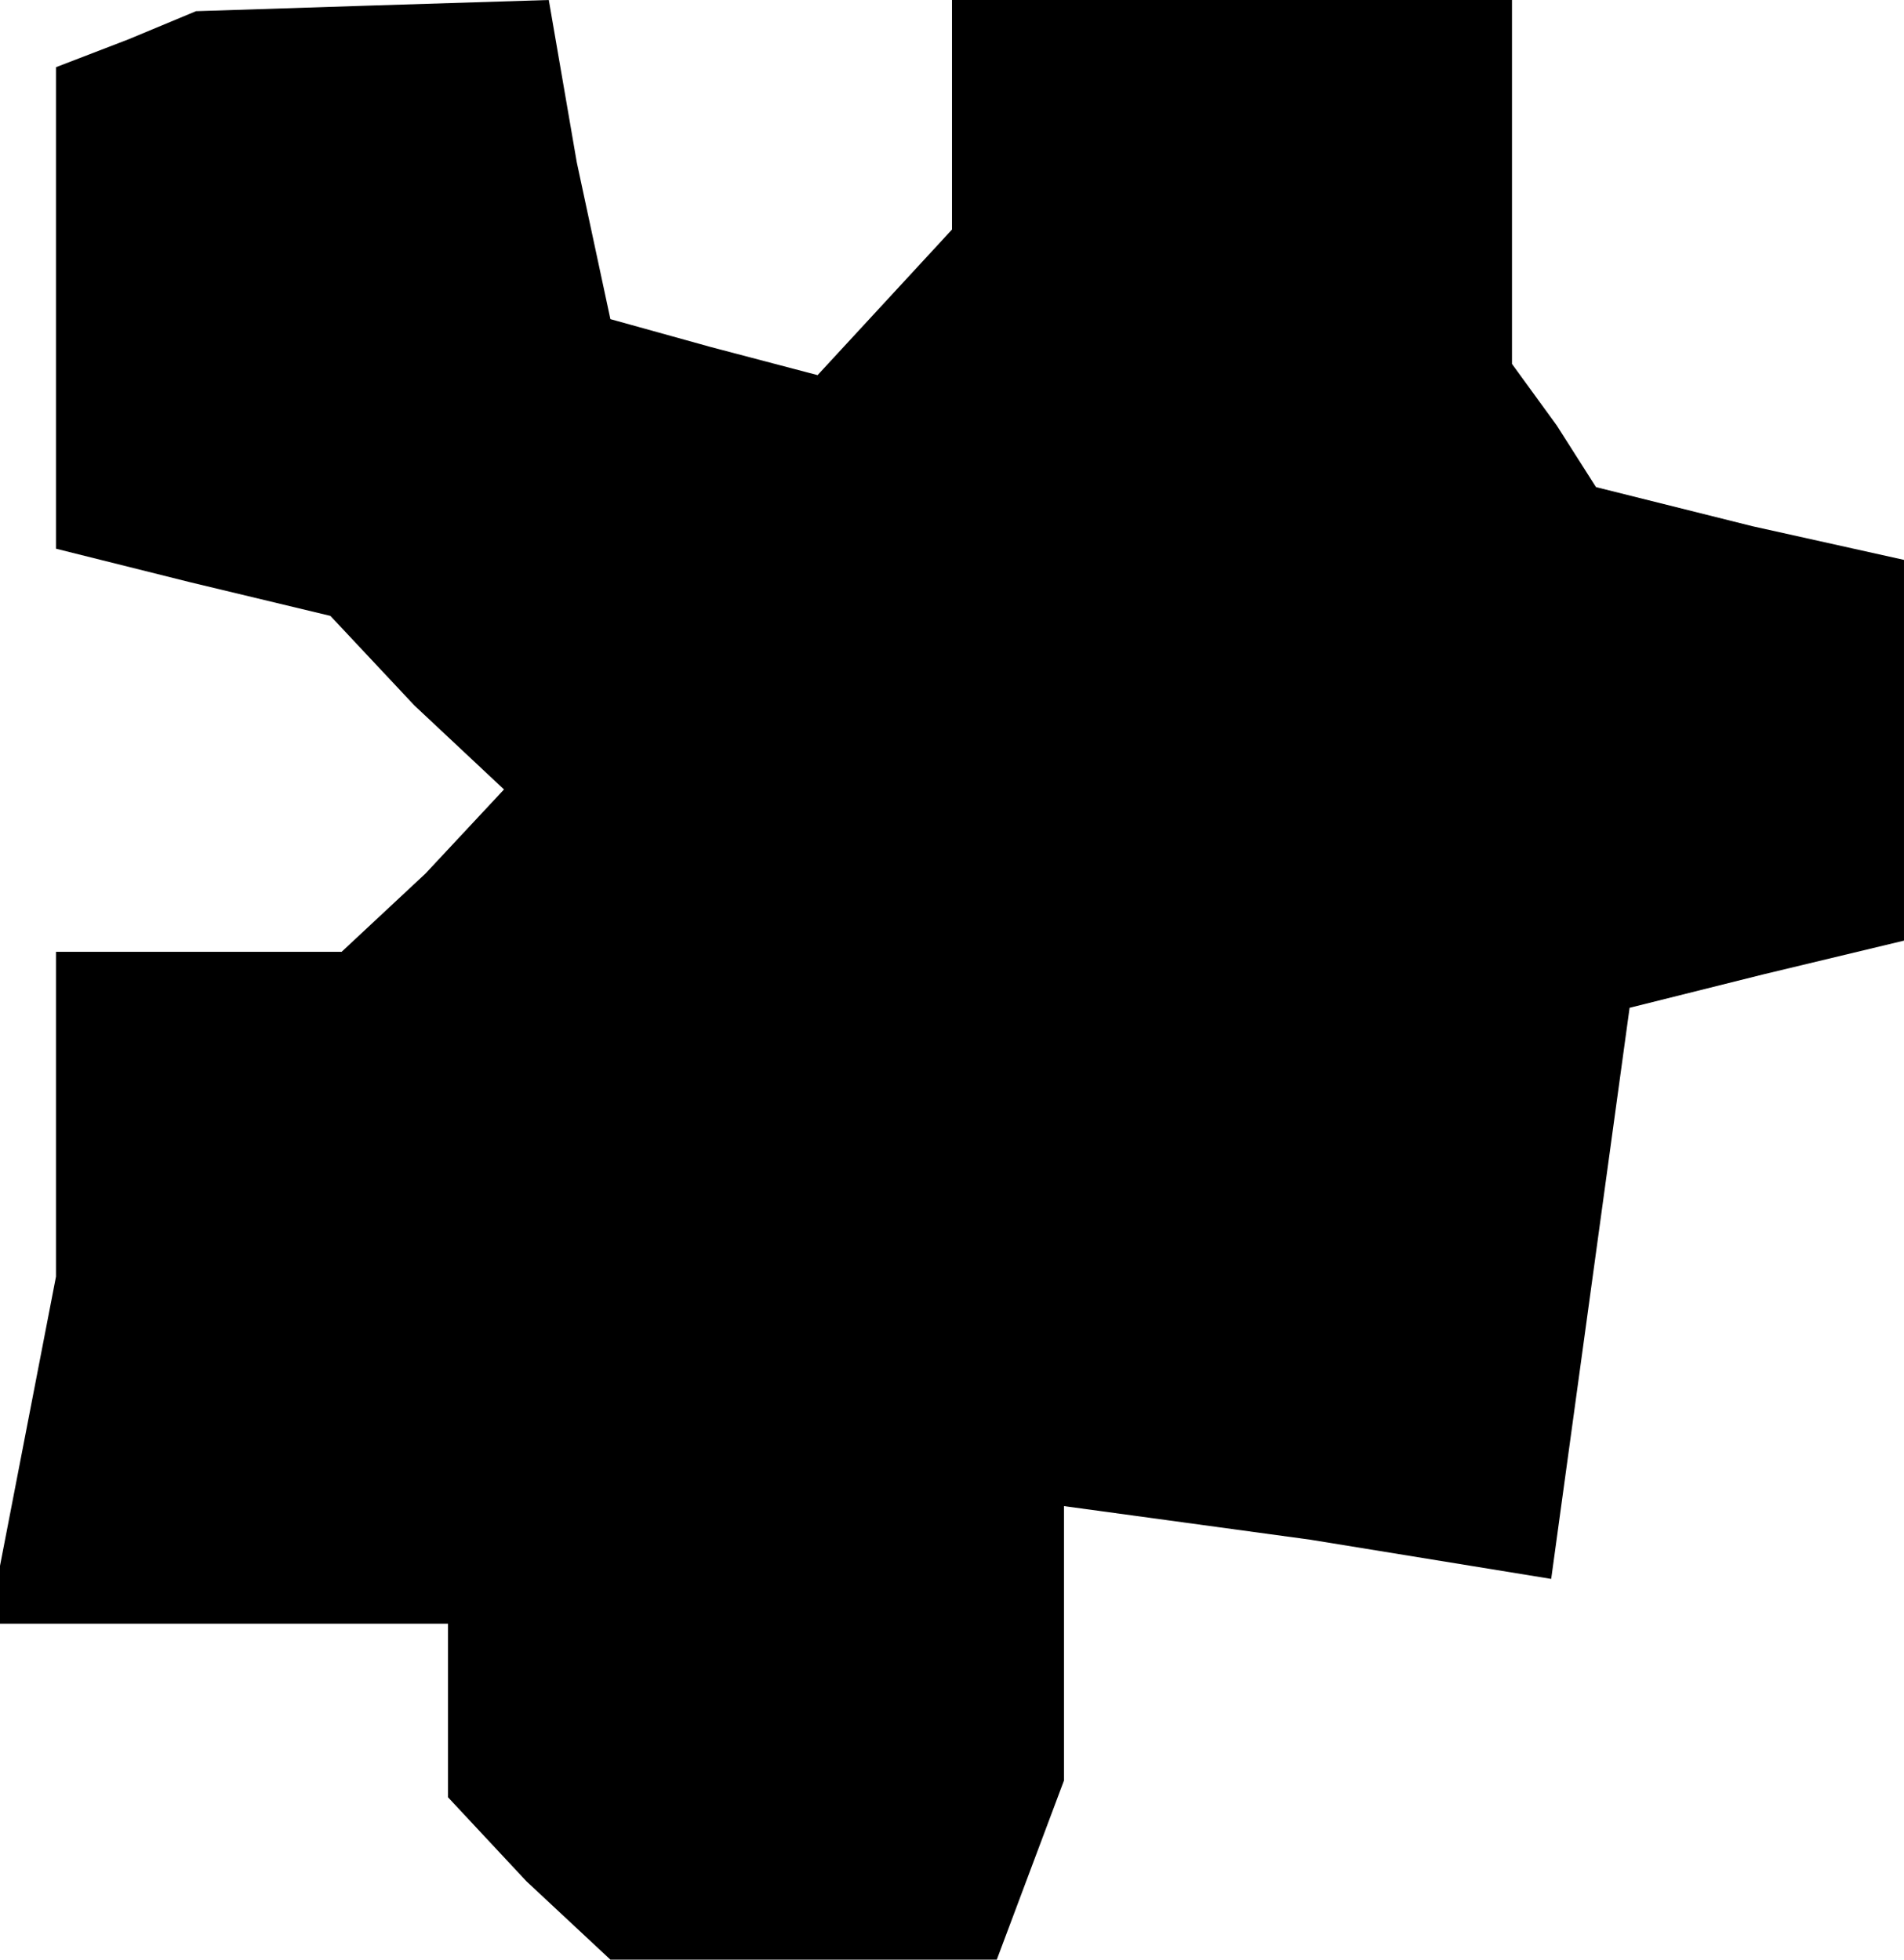 <?xml version="1.0" standalone="no"?>
<!DOCTYPE svg PUBLIC "-//W3C//DTD SVG 20010904//EN"
 "http://www.w3.org/TR/2001/REC-SVG-20010904/DTD/svg10.dtd">
<svg version="1.0" xmlns="http://www.w3.org/2000/svg"
 width="34pt" height="35pt" viewBox="0 0 34 35"
 preserveAspectRatio="xMidYMid meet">
<g transform="translate(0,35) scale(0.1,-0.1)"
fill="#000000" stroke="none">
<path d="M23 343 l-13 -5 0 -43 0 -43 24 -6 25 -6 15 -16 16 -15 -14 -15 -15
-14 -25 0 -26 0 0 -29 0 -29 -6 -31 -6 -31 41 0 41 0 0 -16 0 -15 14 -15 15
-14 34 0 35 0 6 16 6 16 0 24 0 25 44 -6 43 -7 7 51 7 51 24 6 25 6 0 34 0 34
-27 6 -28 7 -7 11 -8 11 0 33 0 32 -50 0 -50 0 0 -20 0 -21 -12 -13 -12 -13
-19 5 -18 5 -6 28 -5 29 -32 -1 -31 -1 -12 -5z"/>
</g>
</svg>
